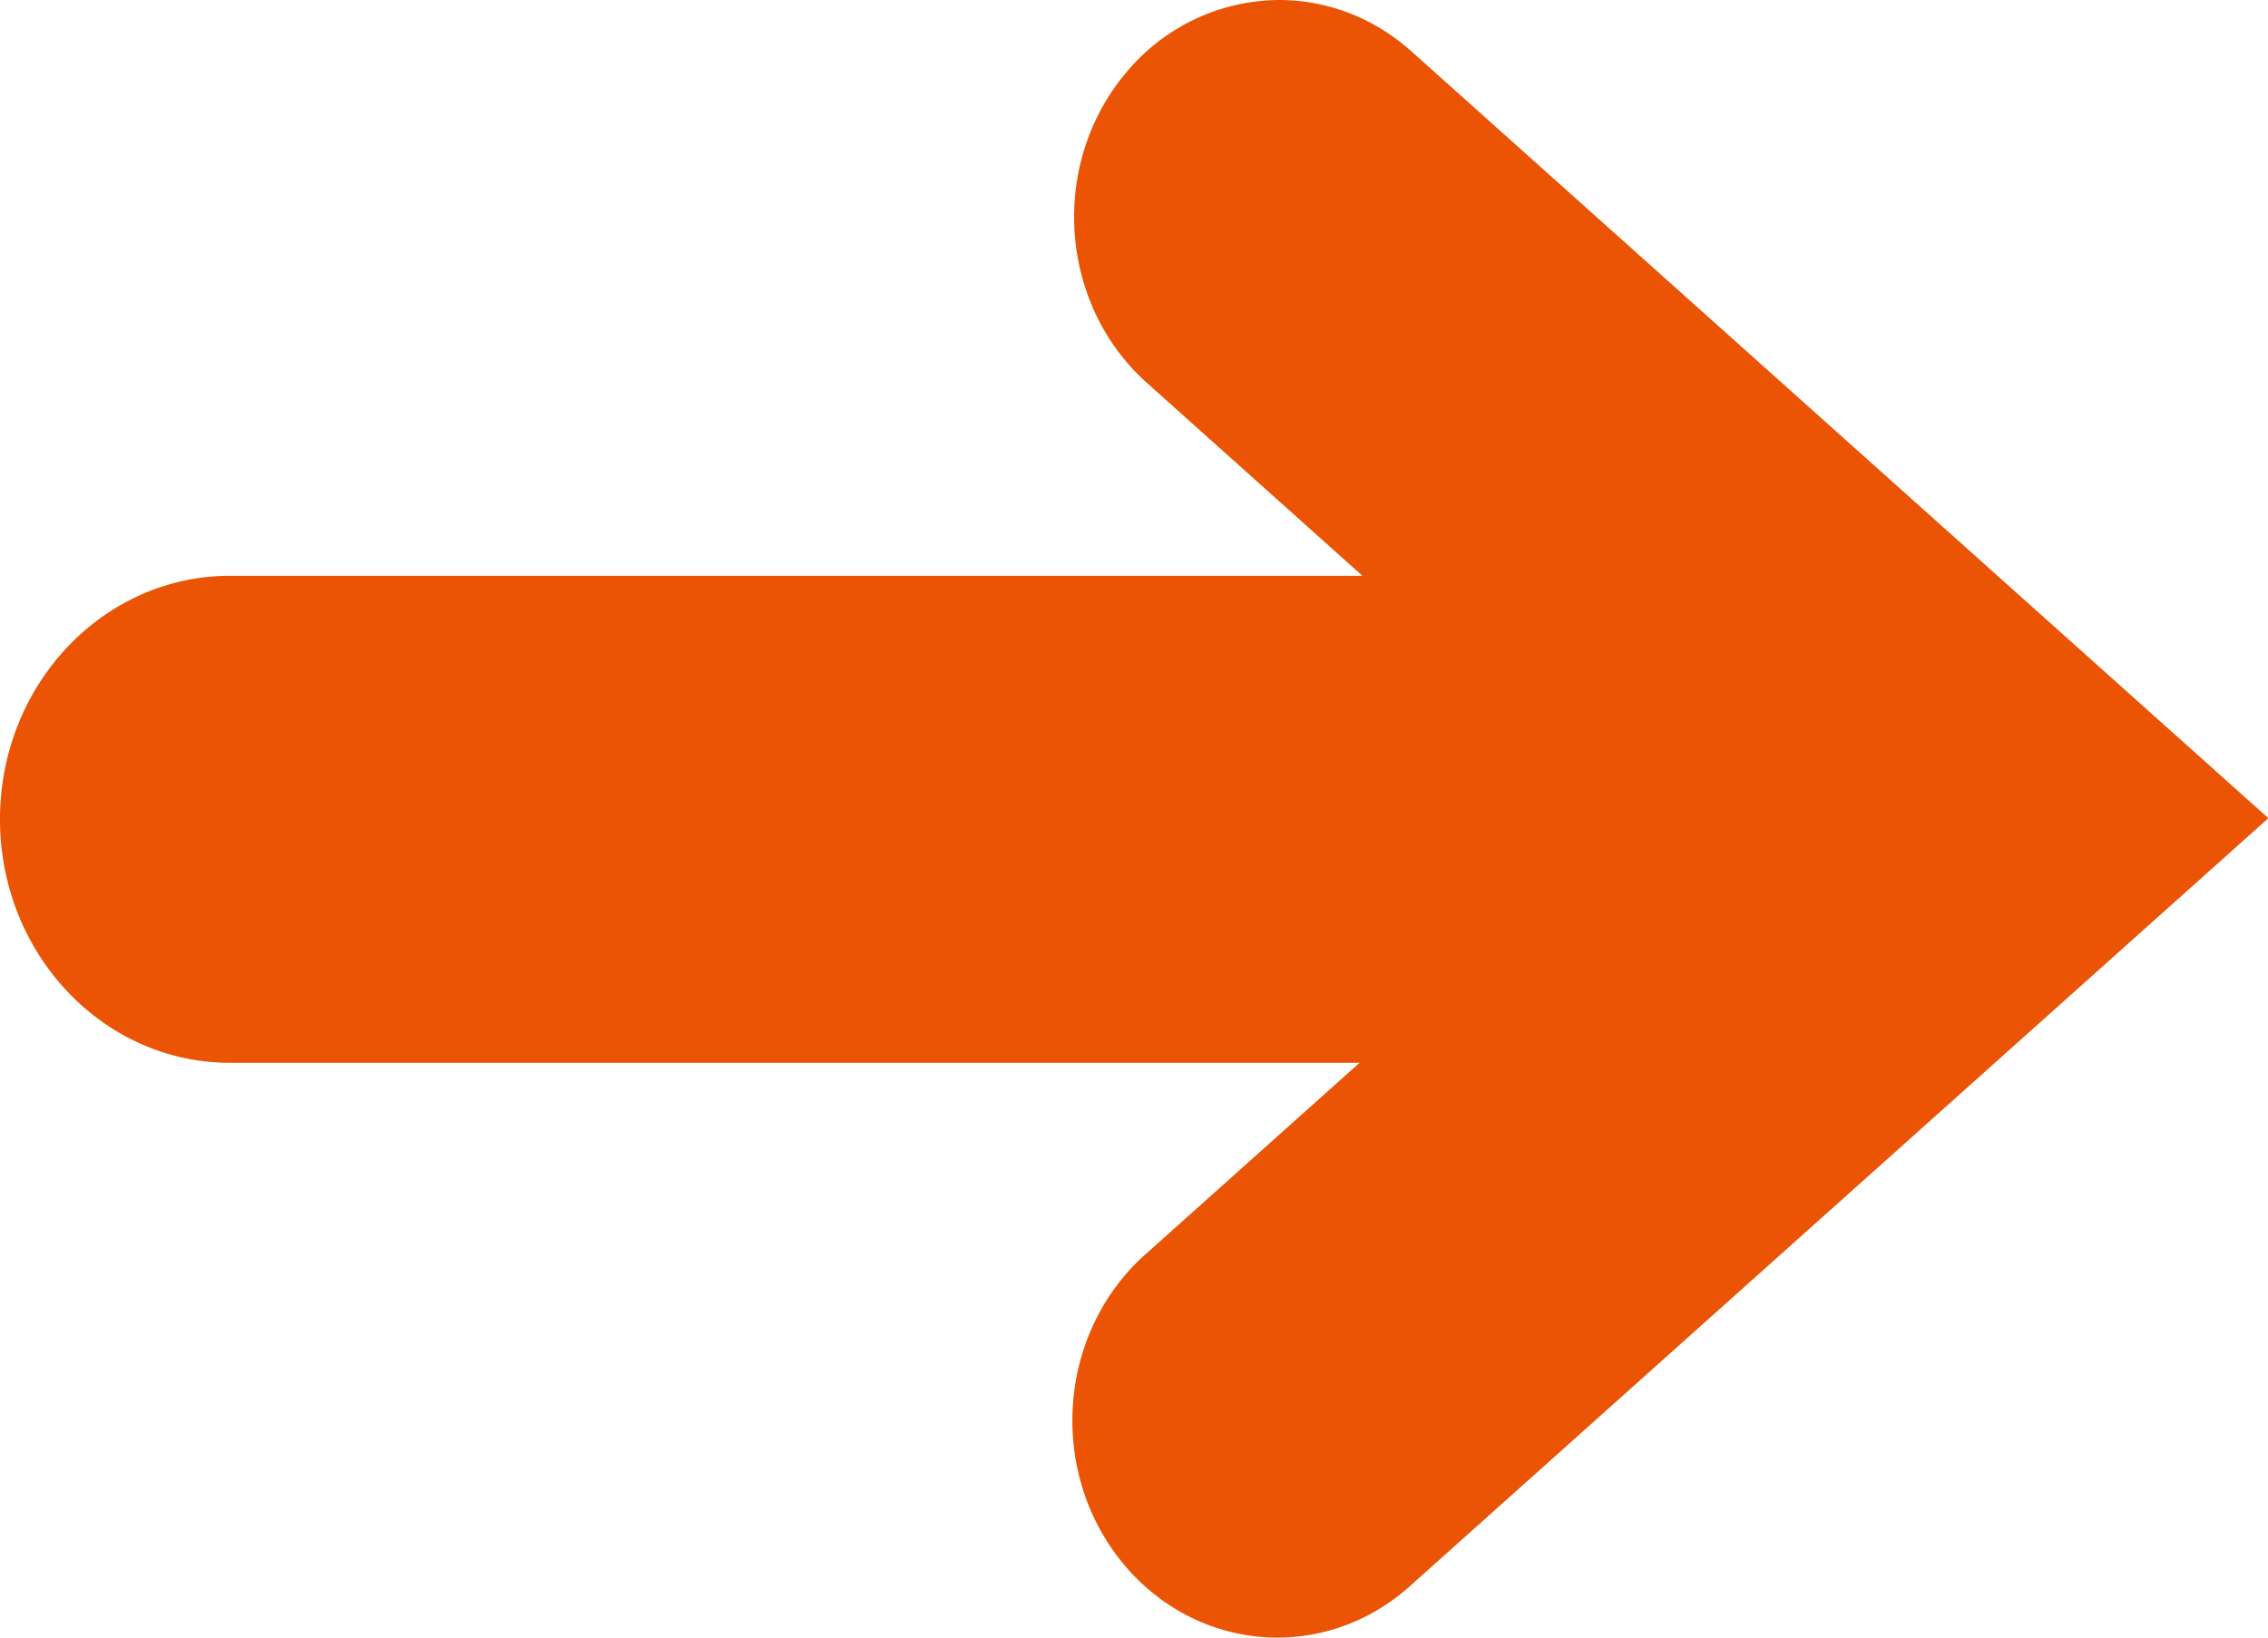 <svg width="18" height="13" fill="none" xmlns="http://www.w3.org/2000/svg"><g clip-path="url(#clip0_1703_562)"><path fill-rule="evenodd" clip-rule="evenodd" d="M8.91.611A1.588 1.588 0 0110.152 0c.37 0 .744.134 1.049.407l6.802 6.088-6.815 6.098c-.687.614-1.713.523-2.293-.204-.58-.728-.493-1.815.193-2.429l1.702-1.523H1.825C.817 8.437 0 7.571 0 6.504c0-1.067.817-1.933 1.825-1.933h8.988L9.103 3.04c-.688-.615-.774-1.702-.194-2.429z" fill="#EA5404"/></g><defs><clipPath id="clip0_1703_562"><path fill="#fff" transform="matrix(1 0 0 -1 0 13)" d="M0 0h18v13H0z"/></clipPath></defs></svg>